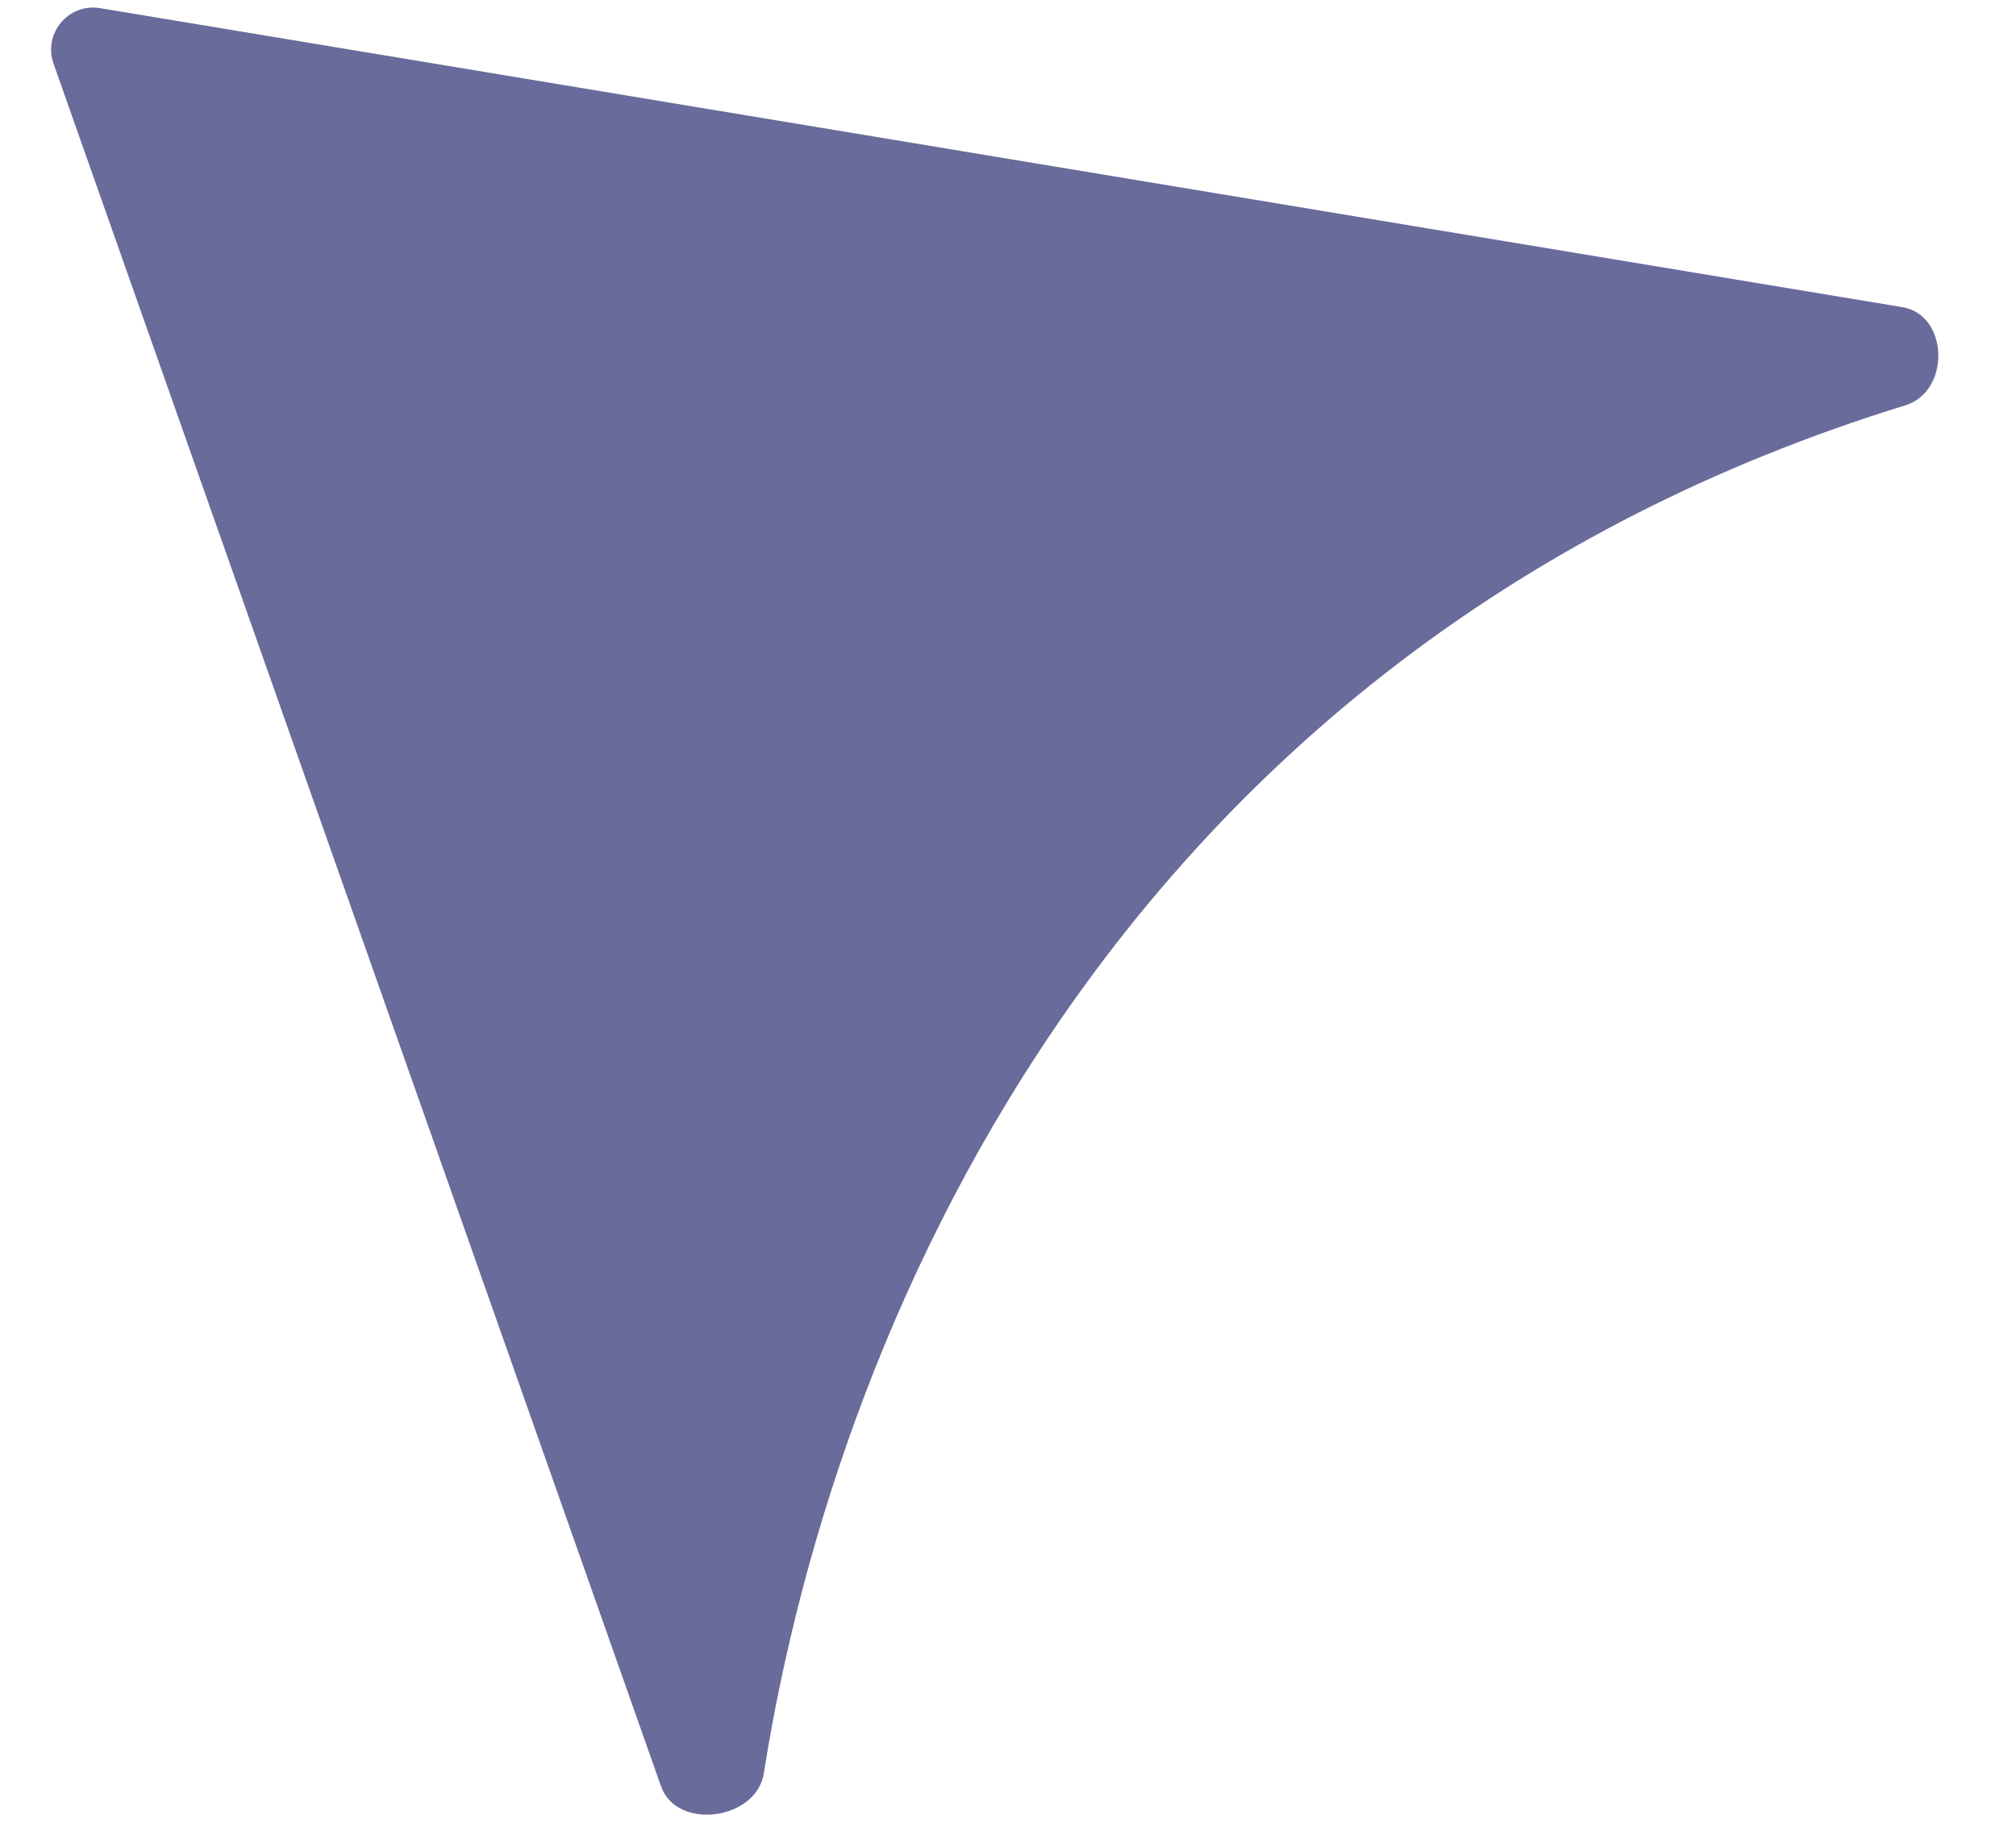 <svg width="24" height="22" viewBox="0 0 24 22" fill="none" xmlns="http://www.w3.org/2000/svg">
<path d="M1.191 0.097L22.646 3.657C23.202 3.749 23.222 4.66 22.683 4.826C13.458 7.669 9.973 15.545 9.093 21.115C9.005 21.671 8.056 21.8 7.869 21.268L0.637 0.757C0.511 0.398 0.815 0.035 1.191 0.097Z" fill="#696B9B"/>
</svg>
